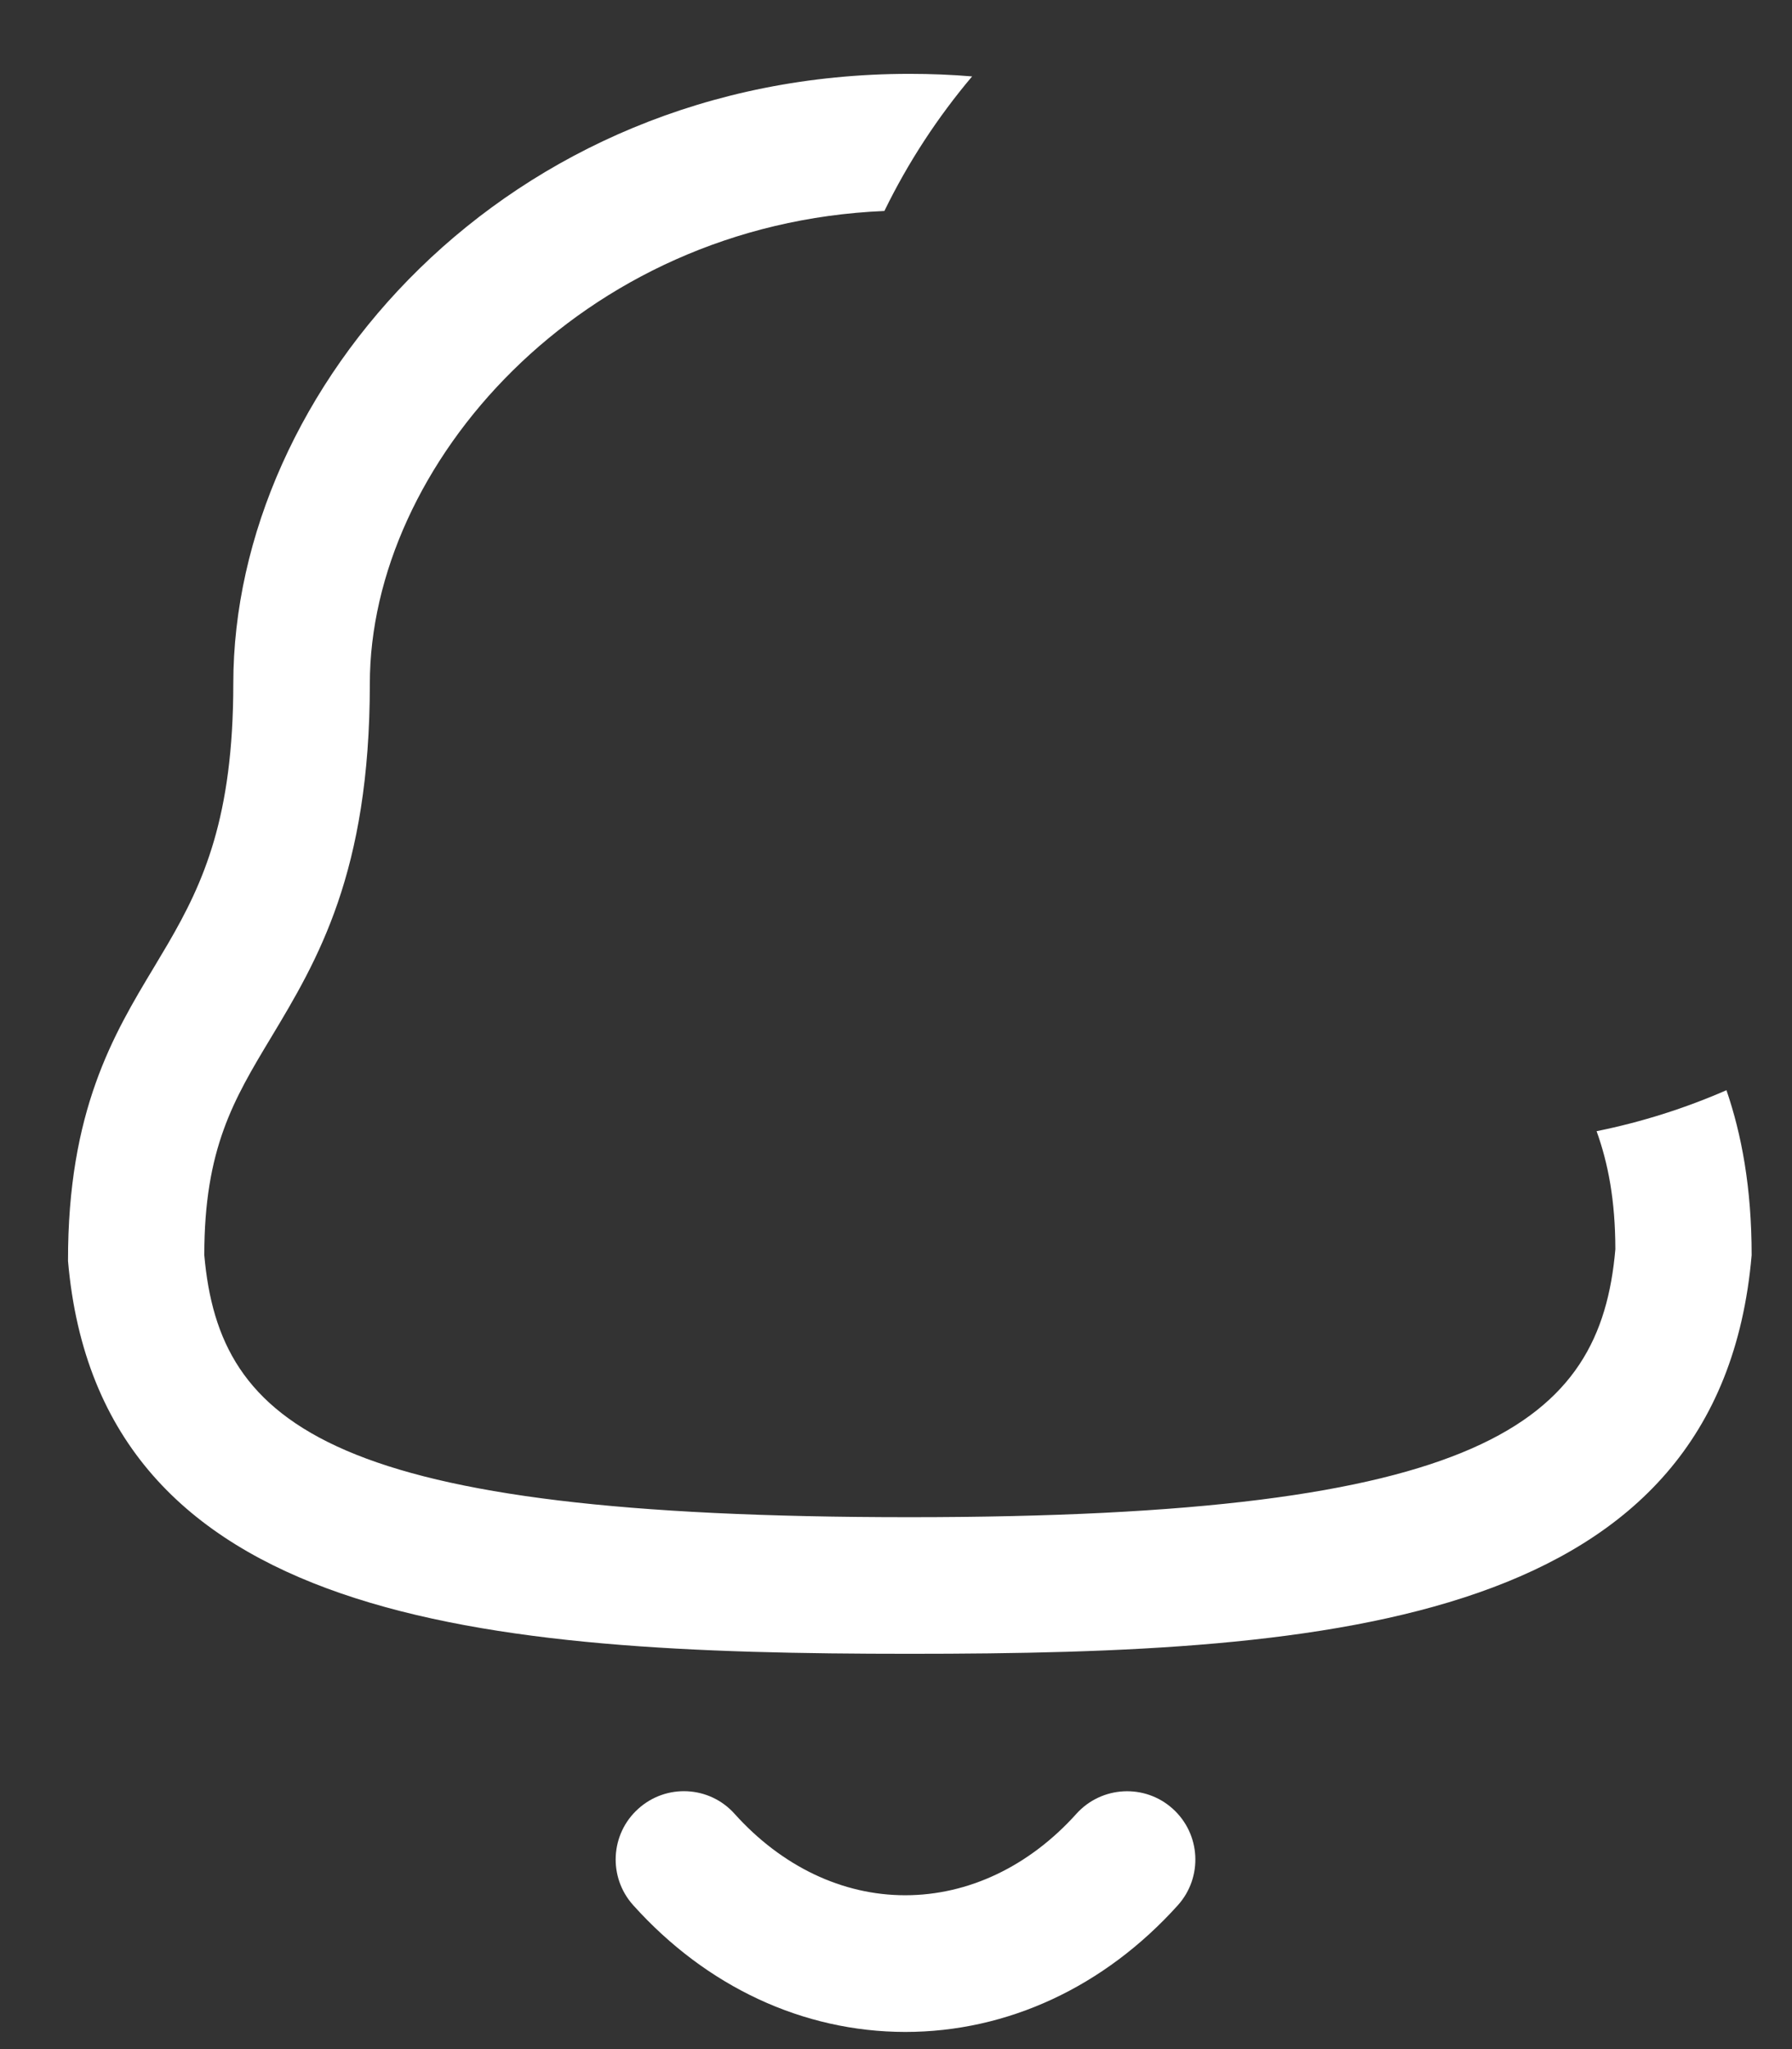 <svg width="21" height="24" viewBox="0 0 21 24" fill="none" xmlns="http://www.w3.org/2000/svg">
<rect x="0" y="0" width="21" height="24" fill="#333333" stroke="none"/>
<path fill-rule="evenodd" clip-rule="evenodd" d="M20.232 12.769C20.408 13.284 20.527 13.904 20.527 14.701C20.155 19.018 15.648 19.37 10.66 19.37C5.673 19.37 1.165 19.018 0.797 14.769C0.794 13.011 1.33 12.117 1.804 11.33L1.971 11.049C2.383 10.341 2.734 9.572 2.734 8.007C2.734 4.558 5.919 0.865 10.66 0.865C10.909 0.865 11.153 0.875 11.392 0.895C10.988 1.373 10.641 1.903 10.364 2.471C6.795 2.621 4.334 5.456 4.334 8.007C4.334 10.224 3.719 11.249 3.175 12.154C2.738 12.88 2.394 13.454 2.394 14.701C2.572 16.713 3.9 17.77 10.66 17.77C17.384 17.77 18.753 16.666 18.93 14.632C18.929 14.056 18.845 13.624 18.71 13.249C19.239 13.142 19.749 12.98 20.232 12.769ZM10.607 22.198C9.871 22.198 9.162 21.86 8.609 21.245C8.314 20.915 7.808 20.889 7.48 21.185C7.151 21.48 7.125 21.986 7.42 22.314C8.279 23.27 9.41 23.797 10.606 23.799H10.608C11.807 23.799 12.941 23.272 13.803 22.315C14.098 21.987 14.072 21.481 13.743 21.185C13.416 20.89 12.91 20.916 12.614 21.244C12.06 21.86 11.348 22.198 10.608 22.198H10.607Z" fill="white"/>
</svg>

